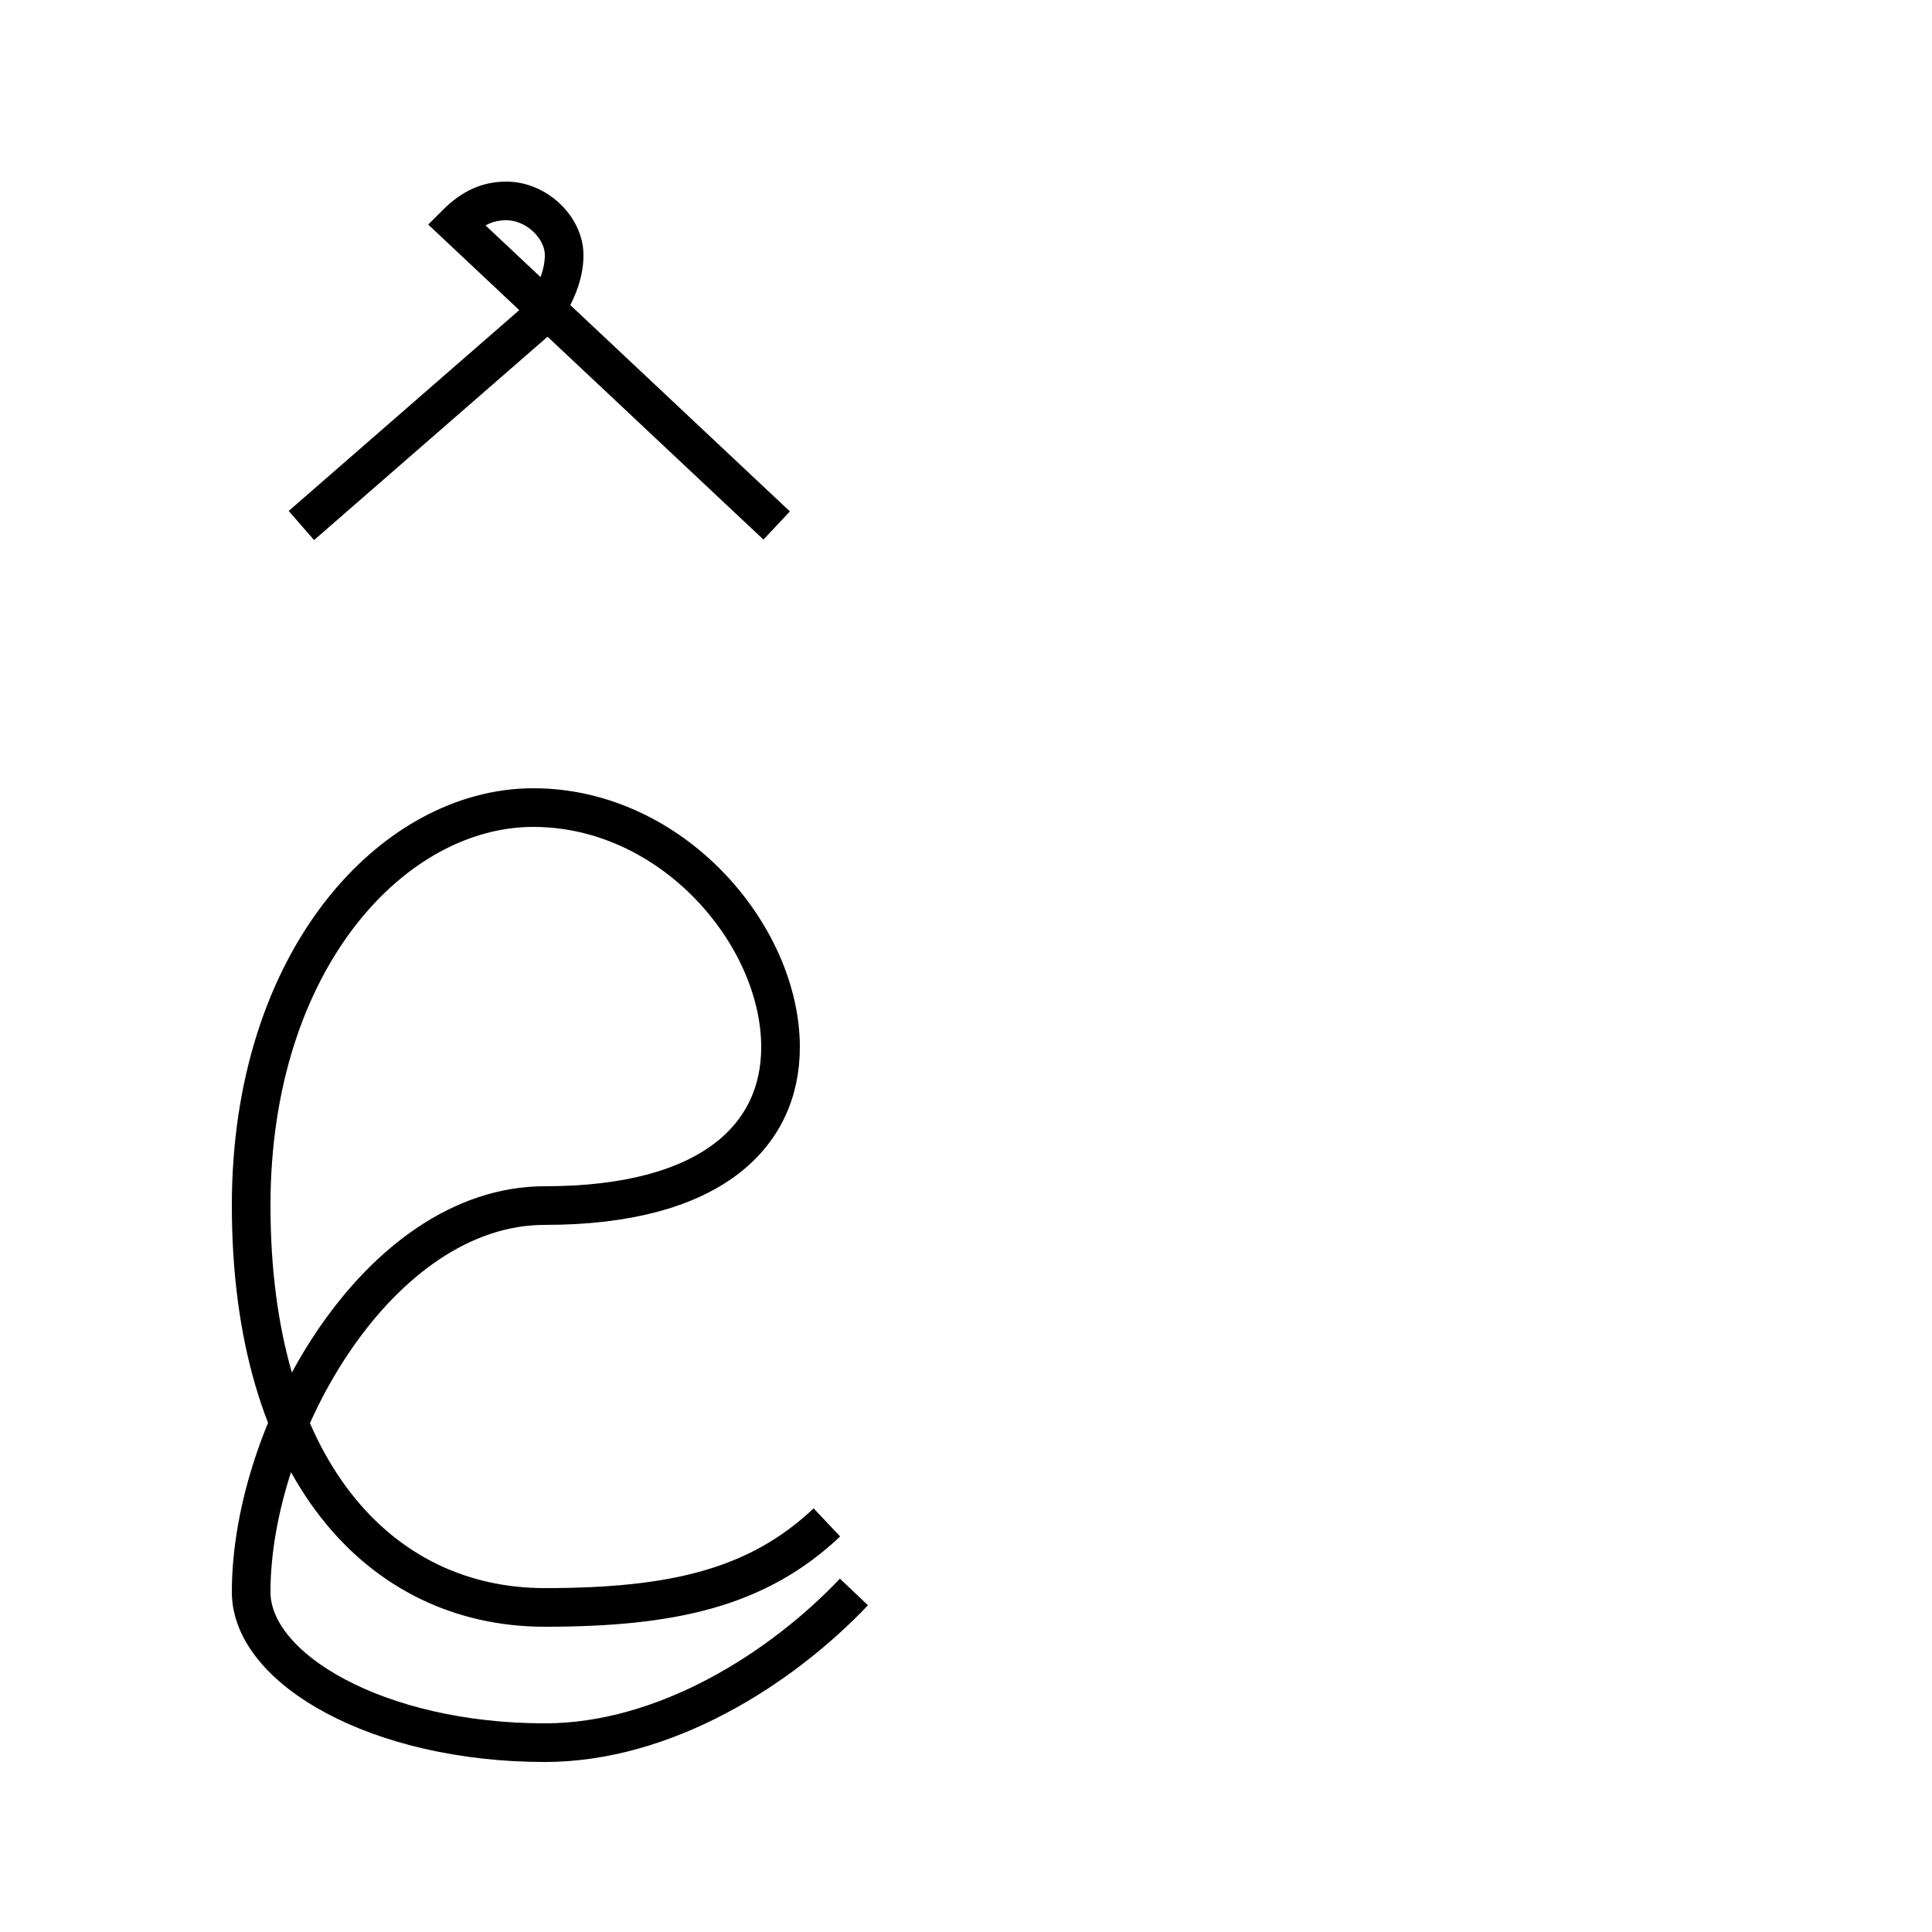 <?xml version='1.0' encoding='utf8'?>
<svg viewBox="0.0 -44.0 50.0 50.0" version="1.1" xmlns="http://www.w3.org/2000/svg">
<rect x="0.0" y="-44.0" width="50.0" height="50.0" fill="#808080" stroke="none"/>
<rect x="-1000" y="-1000" width="2000" height="2000" stroke="white" fill="white"/>
<g style="fill:none; stroke:#000000;  stroke-width:1">
<path d="M 21.4 4.6 C 19.6 2.9 17.4 2.4 14.1 2.4 C 9.8 2.4 6.5 6.0 6.5 12.8 C 6.5 19.2 10.2 23.1 13.8 23.1 C 17.4 23.1 20.2 19.8 20.2 16.9 C 20.2 14.6 18.4 12.8 14.1 12.8 C 9.8 12.8 6.5 7.0 6.5 2.8 C 6.5 0.8 9.8 -1.1 14.1 -1.1 C 17.2 -1.1 20.2 0.8 22.1 2.8 M 7.8 30.4 L 14.0 35.8 C 14.4 36.4 14.6 36.9 14.6 37.4 C 14.6 38.1 13.9 38.8 13.1 38.8 C 12.6 38.8 12.2 38.6 11.8 38.2 L 20.1 30.4" transform="scale(1, -1)" />
</g>
</svg>